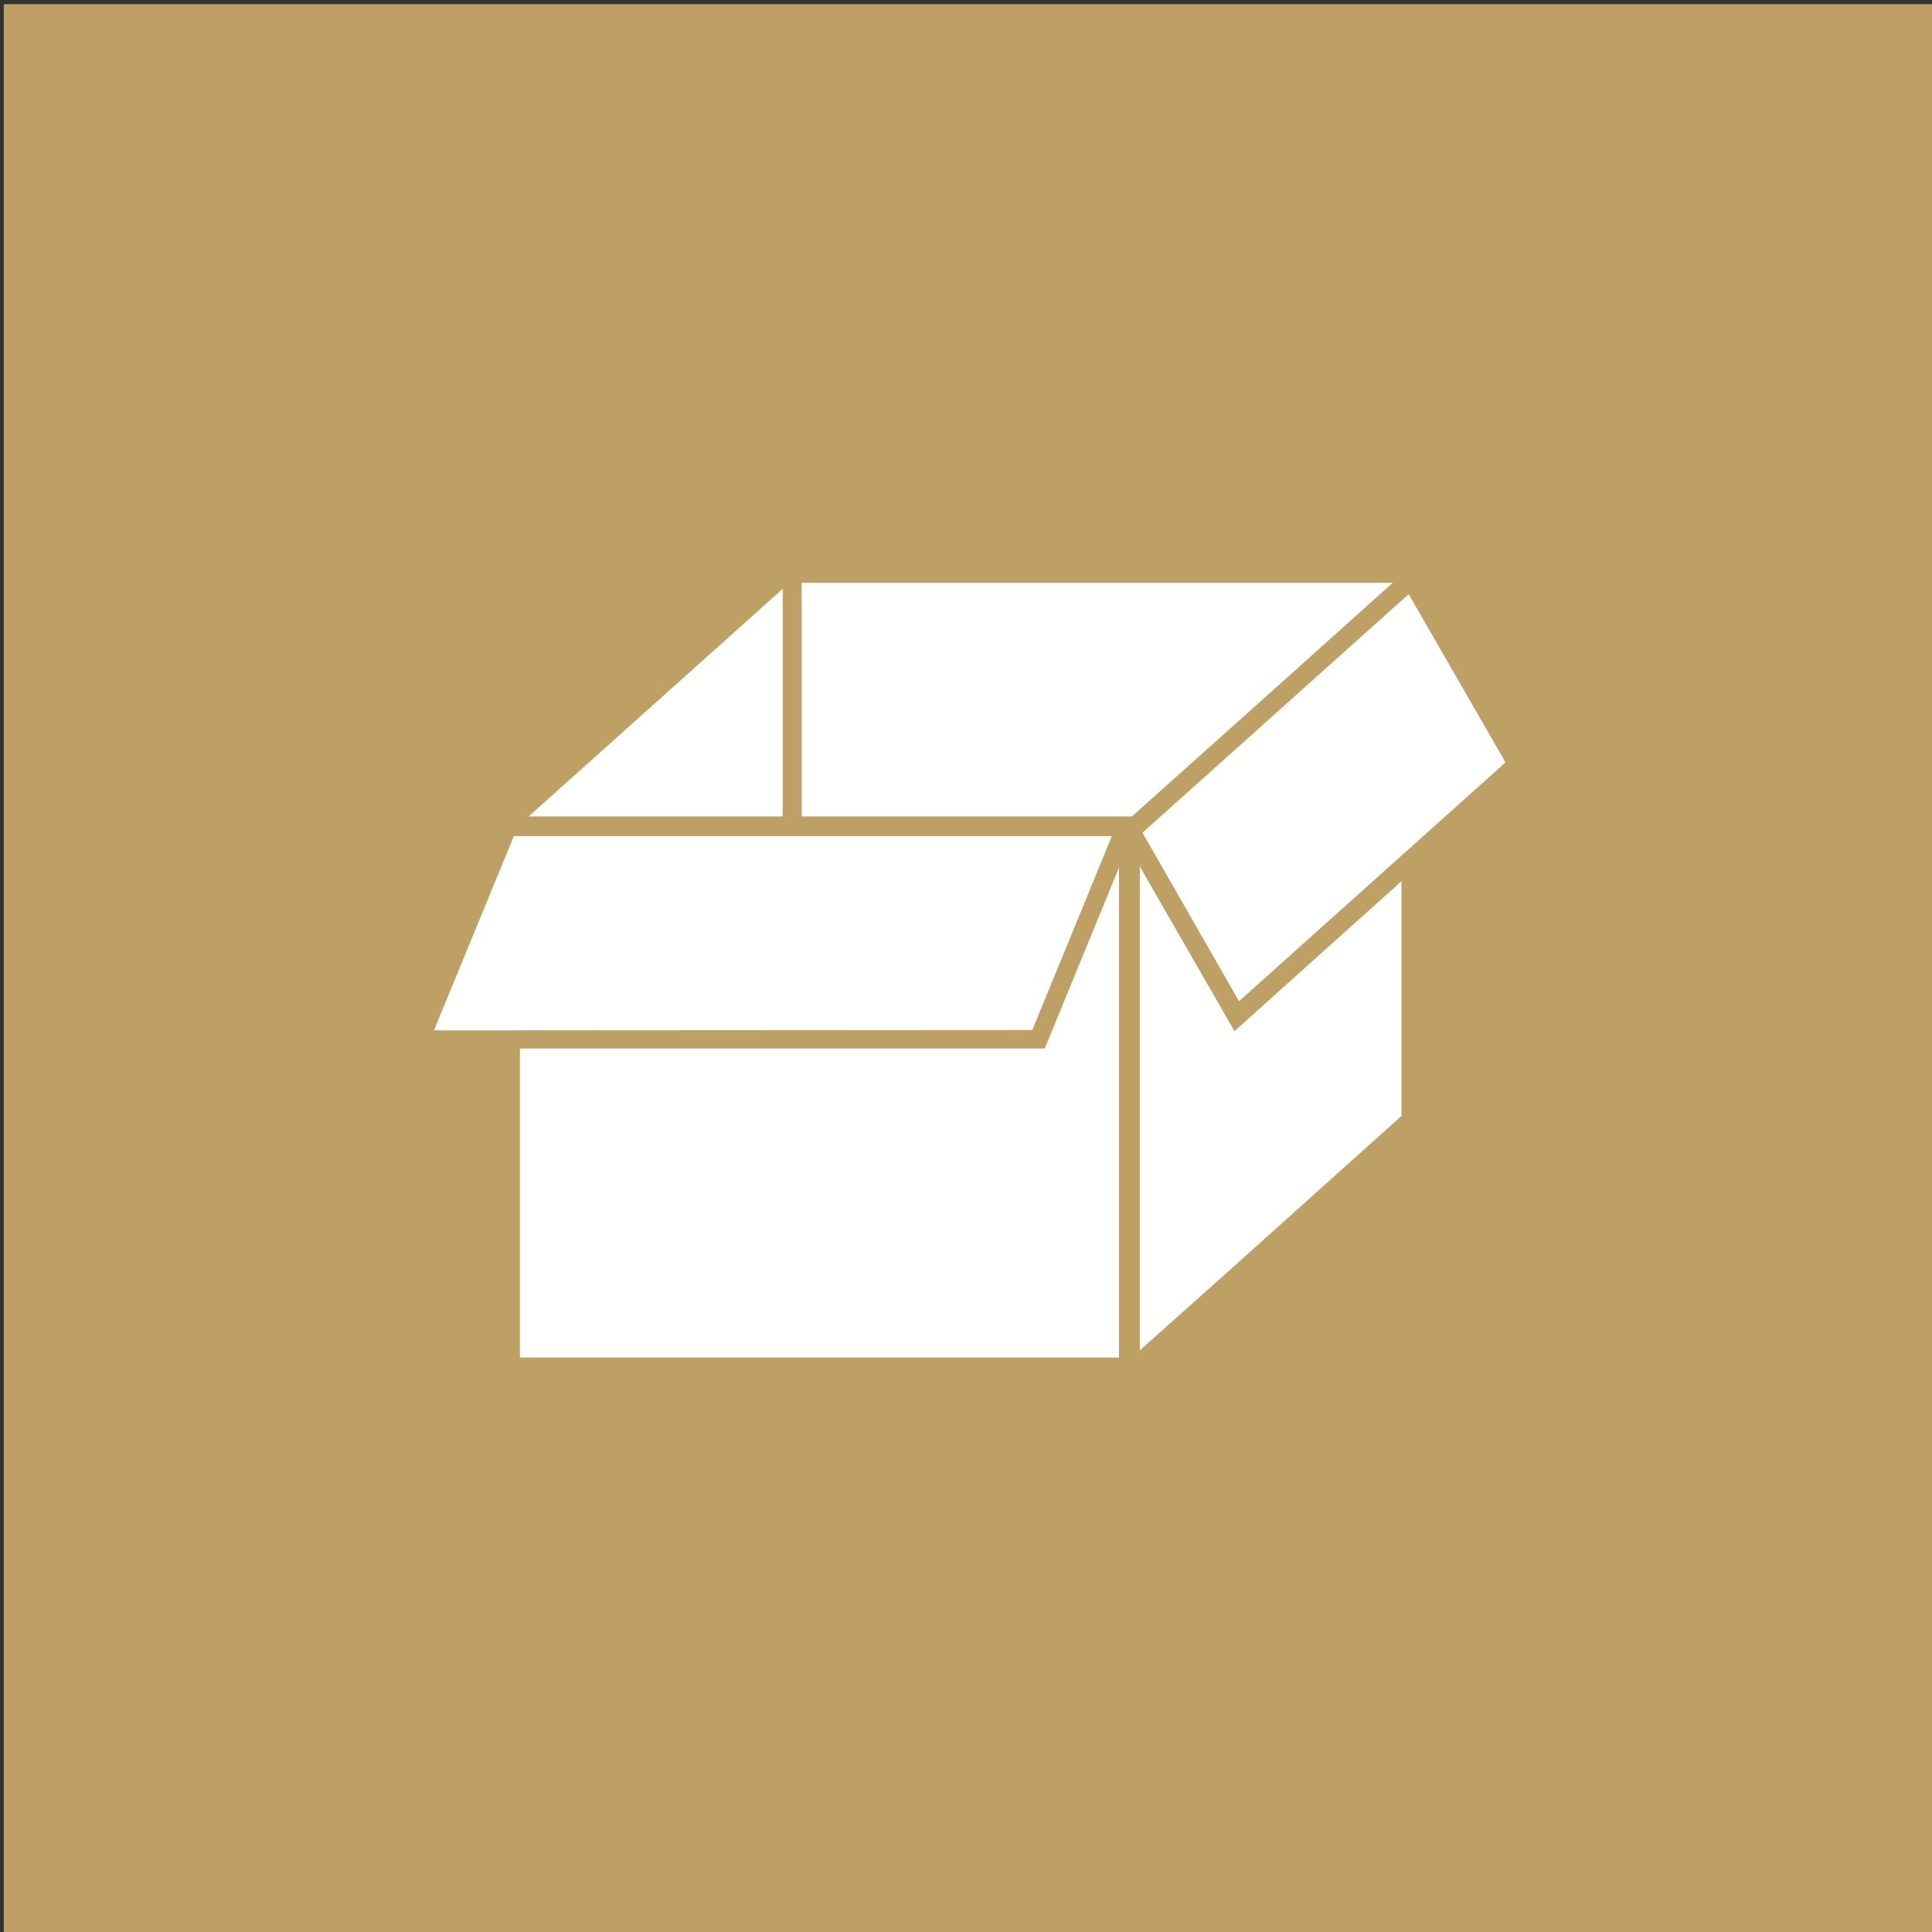<?xml version="1.0" encoding="utf-8"?>
<!-- Generator: Adobe Illustrator 26.0.3, SVG Export Plug-In . SVG Version: 6.00 Build 0)  -->
<svg version="1.1" xmlns="http://www.w3.org/2000/svg" xmlns:xlink="http://www.w3.org/1999/xlink" x="0px" y="0px" width="510.2px"
	 height="510.2px" viewBox="0 0 510.2 510.2" style="enable-background:new 0 0 510.2 510.2;" xml:space="preserve">
<rect x="0" y="0" width="510.2" height="510.2" fill="#333333" stroke="none"/>
<style type="text/css">
	.st0{fill:#BEA064;}
	.st1{display:none;}
	.st2{display:inline;}
	.st3{fill:#FFFFFF;}
	.st4{fill:none;}
</style>
<g id="baggrund">
	<rect x="1" y="1.1" class="st0" width="510.2" height="510.2"/>
</g>
<g id="fraktion" class="st1">
	<g class="st2">
		<path class="st3" d="M215.3,439.7v17.4h-6.5v-42.7h7.3c3.6,0,6.3,0.2,8.1,0.7c1.8,0.5,3.5,1.4,4.9,2.8c2.5,2.4,3.7,5.4,3.7,9.1
			c0,3.9-1.3,7-3.9,9.3c-2.6,2.3-6.2,3.4-10.6,3.4H215.3z M215.3,433.8h2.4c5.9,0,8.9-2.3,8.9-6.8c0-4.4-3.1-6.6-9.2-6.6h-2.1V433.8
			z"/>
		<path class="st3" d="M260,446.7h-18.3l-4.8,10.4H230l21.2-45.4l20.4,45.4h-7.1L260,446.7z M257.4,440.7l-6.3-14.5l-6.6,14.5H257.4
			z"/>
		<path class="st3" d="M283.9,439.7v17.4h-6.5v-42.7h7.3c3.6,0,6.3,0.2,8.1,0.7c1.8,0.5,3.5,1.4,4.9,2.8c2.5,2.4,3.7,5.4,3.7,9.1
			c0,3.9-1.3,7-3.9,9.3c-2.6,2.3-6.2,3.4-10.6,3.4H283.9z M283.9,433.8h2.4c5.9,0,8.9-2.3,8.9-6.8c0-4.4-3.1-6.6-9.2-6.6h-2.1V433.8
			z"/>
	</g>
</g>
<g id="ikon">
	<g>
		<rect x="295.5" y="229.4" class="st4" width="0" height="129.1"/>
		<polygon class="st4" points="328,189.6 315.8,200.5 328,189.6 367.8,153.9 211.7,153.9 211.7,153.9 367.8,153.9 		"/>
		<polygon class="st4" points="272.6,272 285.5,240.6 272.6,272 		"/>
		<rect x="206.7" y="155.5" class="st4" width="0" height="60.1"/>
		<polygon class="st4" points="293.6,220.8 293.6,220.8 135.7,220.8 118.8,261.9 135.7,220.8 		"/>
		<polygon class="st4" points="281.6,263.1 275.9,276.9 137.3,276.9 137.3,276.9 275.9,276.9 		"/>
		<polygon class="st4" points="372,156.9 372,156.9 301.7,219.9 327.2,264.4 327.2,264.4 301.7,219.9 		"/>
		<polygon class="st4" points="370.1,294.7 322.3,337.6 370.1,294.7 370.1,232.7 370.1,232.7 		"/>
		<polygon class="st4" points="295.5,229.1 281.6,263.1 275.9,276.9 137.3,276.9 137.3,276.9 137.3,276.9 137.3,358.5 295.5,358.5 
			295.5,358.5 295.5,229.4 295.5,229.4 		"/>
		<polygon class="st4" points="206.7,215.6 206.7,215.6 206.7,155.5 206.7,155.5 206.7,155.5 139.6,215.6 139.6,215.6 		"/>
		<polygon class="st4" points="328,189.6 367.8,153.9 211.7,153.9 211.7,153.9 211.7,153.9 211.7,215.6 211.7,215.6 298.9,215.6 
			298.9,215.6 315.8,200.5 		"/>
		<polygon class="st4" points="272.6,272 272.6,272 285.5,240.6 293.6,220.8 293.6,220.8 293.6,220.8 135.7,220.8 118.8,261.9 
			114.6,272.1 272.6,272.1 		"/>
		<polygon class="st4" points="397.1,200.5 372,156.9 372,156.9 372,156.9 301.7,219.9 327.2,264.4 327.2,264.4 327.2,264.4 
			397.5,201.4 397.5,201.4 		"/>
		<polygon class="st4" points="370.1,232.7 326,272.3 306.1,237.7 301,228.8 301,228.8 301,356.6 301,356.6 322.3,337.6 
			370.1,294.7 370.1,232.7 370.1,232.7 		"/>
		<polygon class="st3" points="328,189.6 367.8,153.9 211.7,153.9 211.7,153.9 211.7,215.6 211.7,215.6 298.9,215.6 298.9,215.6 
			315.8,200.5 		"/>
		<polygon class="st3" points="206.7,215.6 206.7,155.5 206.7,155.5 139.6,215.6 139.6,215.6 		"/>
		<polygon class="st4" points="206.7,215.6 206.7,215.6 206.7,155.5 206.7,155.5 206.7,155.5 139.6,215.6 139.6,215.6 		"/>
		<polygon class="st4" points="328,189.6 367.8,153.9 211.7,153.9 211.7,153.9 211.7,153.9 211.7,215.6 211.7,215.6 298.9,215.6 
			298.9,215.6 315.8,200.5 		"/>
		<polygon class="st4" points="370.1,232.7 326,272.3 306.1,237.7 301,228.8 301,228.8 301,356.6 301,356.6 322.3,337.6 
			370.1,294.7 370.1,232.7 370.1,232.7 		"/>
		<polygon class="st4" points="397.1,200.5 372,156.9 372,156.9 372,156.9 301.7,219.9 327.2,264.4 327.2,264.4 327.2,264.4 
			397.5,201.4 397.5,201.4 		"/>
		<polygon class="st3" points="137.3,276.9 137.3,276.9 137.3,358.5 295.5,358.5 295.5,229.4 295.5,229.1 275.9,276.9 		"/>
		<polygon class="st3" points="285.5,240.6 293.6,220.8 135.7,220.8 118.8,261.9 114.6,272.1 272.6,272 		"/>
		<polygon class="st3" points="370.1,232.7 370.1,232.7 326,272.3 306.1,237.7 301,228.8 301,228.8 301,356.6 301,356.6 
			322.3,337.6 370.1,294.7 		"/>
		<polygon class="st3" points="397.1,200.5 372,156.9 372,156.9 301.7,219.9 327.2,264.4 327.2,264.4 397.5,201.4 397.5,201.4 		"/>
	</g>
	<g>
	</g>
	<g>
	</g>
	<g>
	</g>
	<g>
	</g>
	<g>
	</g>
	<g>
	</g>
</g>
</svg>
